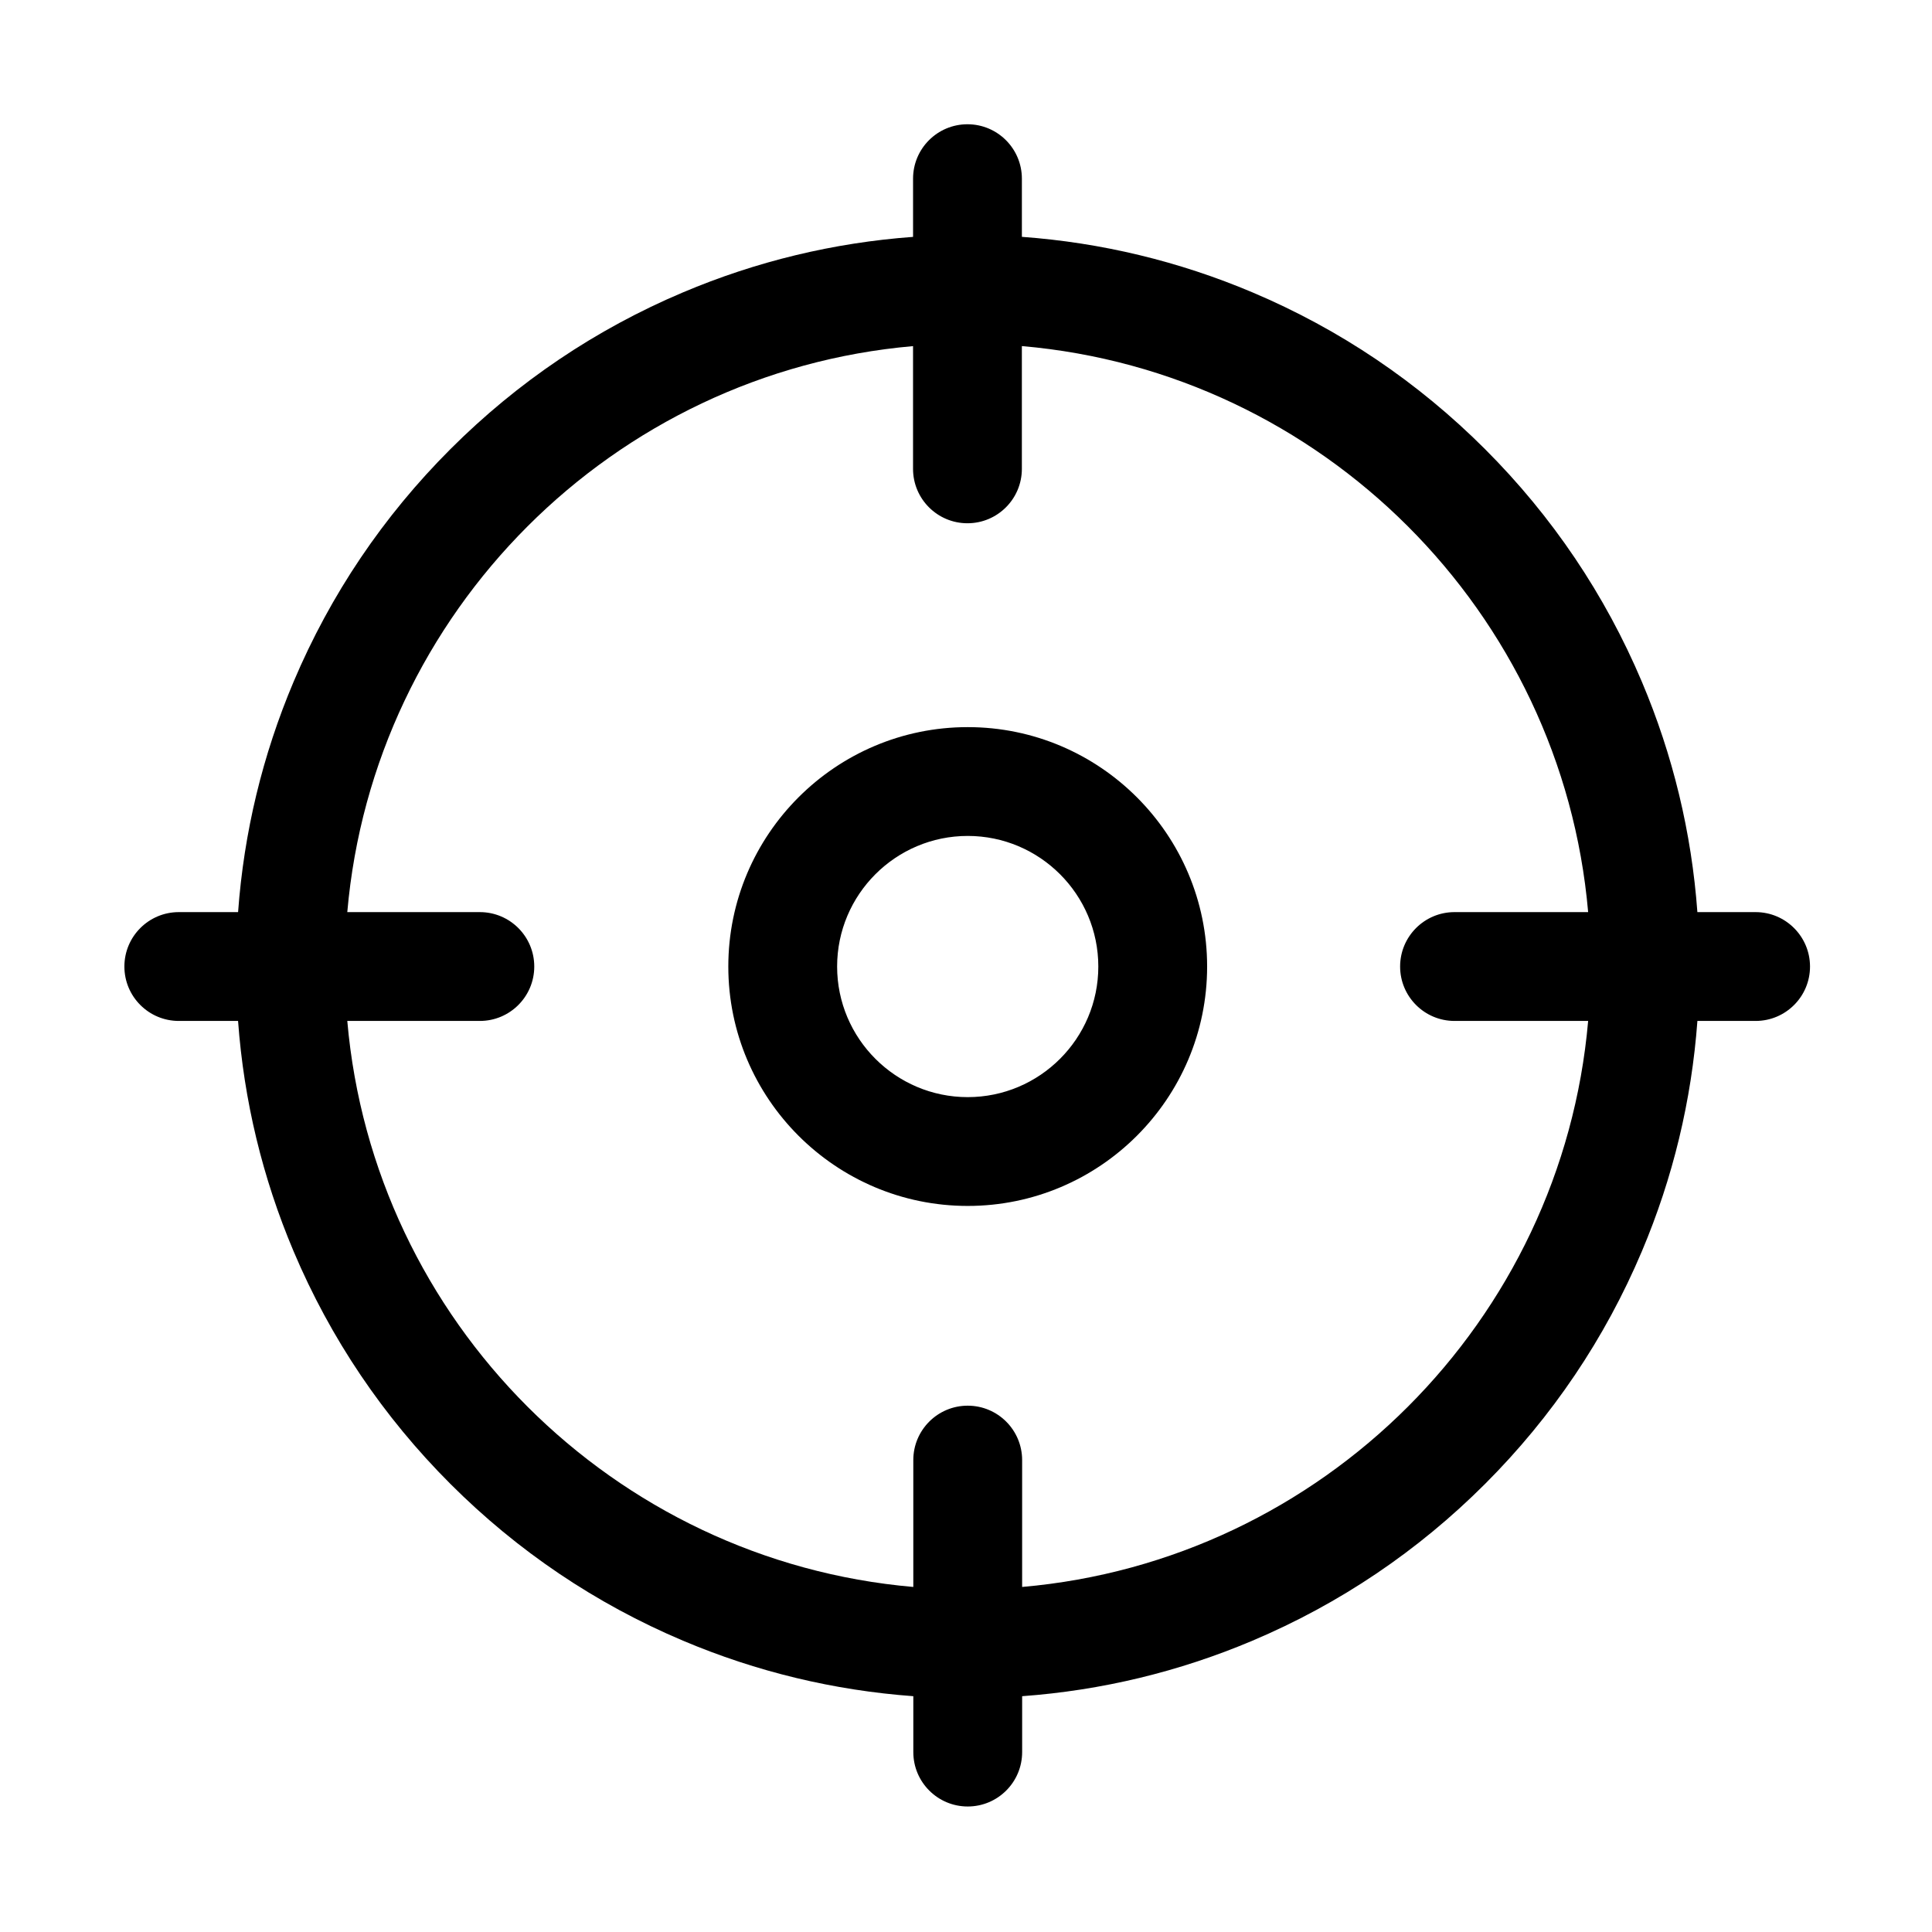 <?xml version="1.0" standalone="no"?><!DOCTYPE svg PUBLIC "-//W3C//DTD SVG 1.1//EN" "http://www.w3.org/Graphics/SVG/1.1/DTD/svg11.dtd"><svg t="1598853559511" class="icon" viewBox="0 0 1024 1024" version="1.1" xmlns="http://www.w3.org/2000/svg" p-id="2323" xmlns:xlink="http://www.w3.org/1999/xlink" width="50" height="50"><defs><style type="text/css"></style></defs><path d="M541.75 841.12v-67.24c0-15.93-12.91-28.84-28.84-28.84s-28.84 12.91-28.84 28.84v67.24c-159.06-13.83-286.17-140.94-300-300h70.26c15.93 0 28.84-12.91 28.84-28.84s-12.91-28.84-28.84-28.84h-70.26c13.83-159.02 140.86-286.1 299.86-299.99v65.05c0 15.93 12.91 28.84 28.84 28.84s28.84-12.91 28.84-28.84v-65.07c159.13 13.77 286.3 140.9 300.14 300.01h-70.82c-15.93 0-28.84 12.91-28.84 28.84s12.91 28.84 28.84 28.84h70.82c-13.83 159.06-140.94 286.17-300 300zM930.5 483.44h-30.85c-3.08-42.16-12.94-83.12-29.44-122.12-19.53-46.18-47.49-87.65-83.09-123.25-35.6-35.6-77.07-63.56-123.25-83.09-39.03-16.51-80.04-26.37-122.25-29.45V94.7c0-15.93-12.91-28.84-28.84-28.84s-28.84 12.91-28.84 28.84v30.85c-42.11 3.09-83.03 12.95-121.98 29.43-46.18 19.53-87.65 47.49-123.25 83.09-35.6 35.6-63.56 77.07-83.09 123.25-16.49 38.99-26.35 79.95-29.43 122.12H94.77c-15.93 0-28.84 12.91-28.84 28.84s12.91 28.84 28.84 28.84h31.41c3.08 42.16 12.94 83.12 29.44 122.12 19.53 46.18 47.49 87.65 83.09 123.25 35.6 35.6 77.07 63.56 123.25 83.09 38.99 16.49 79.95 26.35 122.12 29.44v29.62c0 15.93 12.91 28.84 28.84 28.84s28.84-12.91 28.84-28.84v-29.62c42.16-3.08 83.12-12.94 122.12-29.44 46.18-19.53 87.65-47.49 123.25-83.09 35.6-35.6 63.56-77.07 83.09-123.25 16.49-38.99 26.35-79.95 29.44-122.12h30.85c15.93 0 28.84-12.91 28.84-28.84-0.02-15.92-12.93-28.84-28.85-28.84zM512.91 581.5c-38.17 0-69.22-31.05-69.22-69.22s31.05-69.22 69.22-69.22 69.22 31.05 69.22 69.22-31.05 69.22-69.22 69.22z m0-196.11c-69.97 0-126.89 56.92-126.89 126.89s56.92 126.89 126.89 126.89S639.8 582.25 639.8 512.28s-56.92-126.89-126.89-126.89z" p-id="2324"></path></svg>